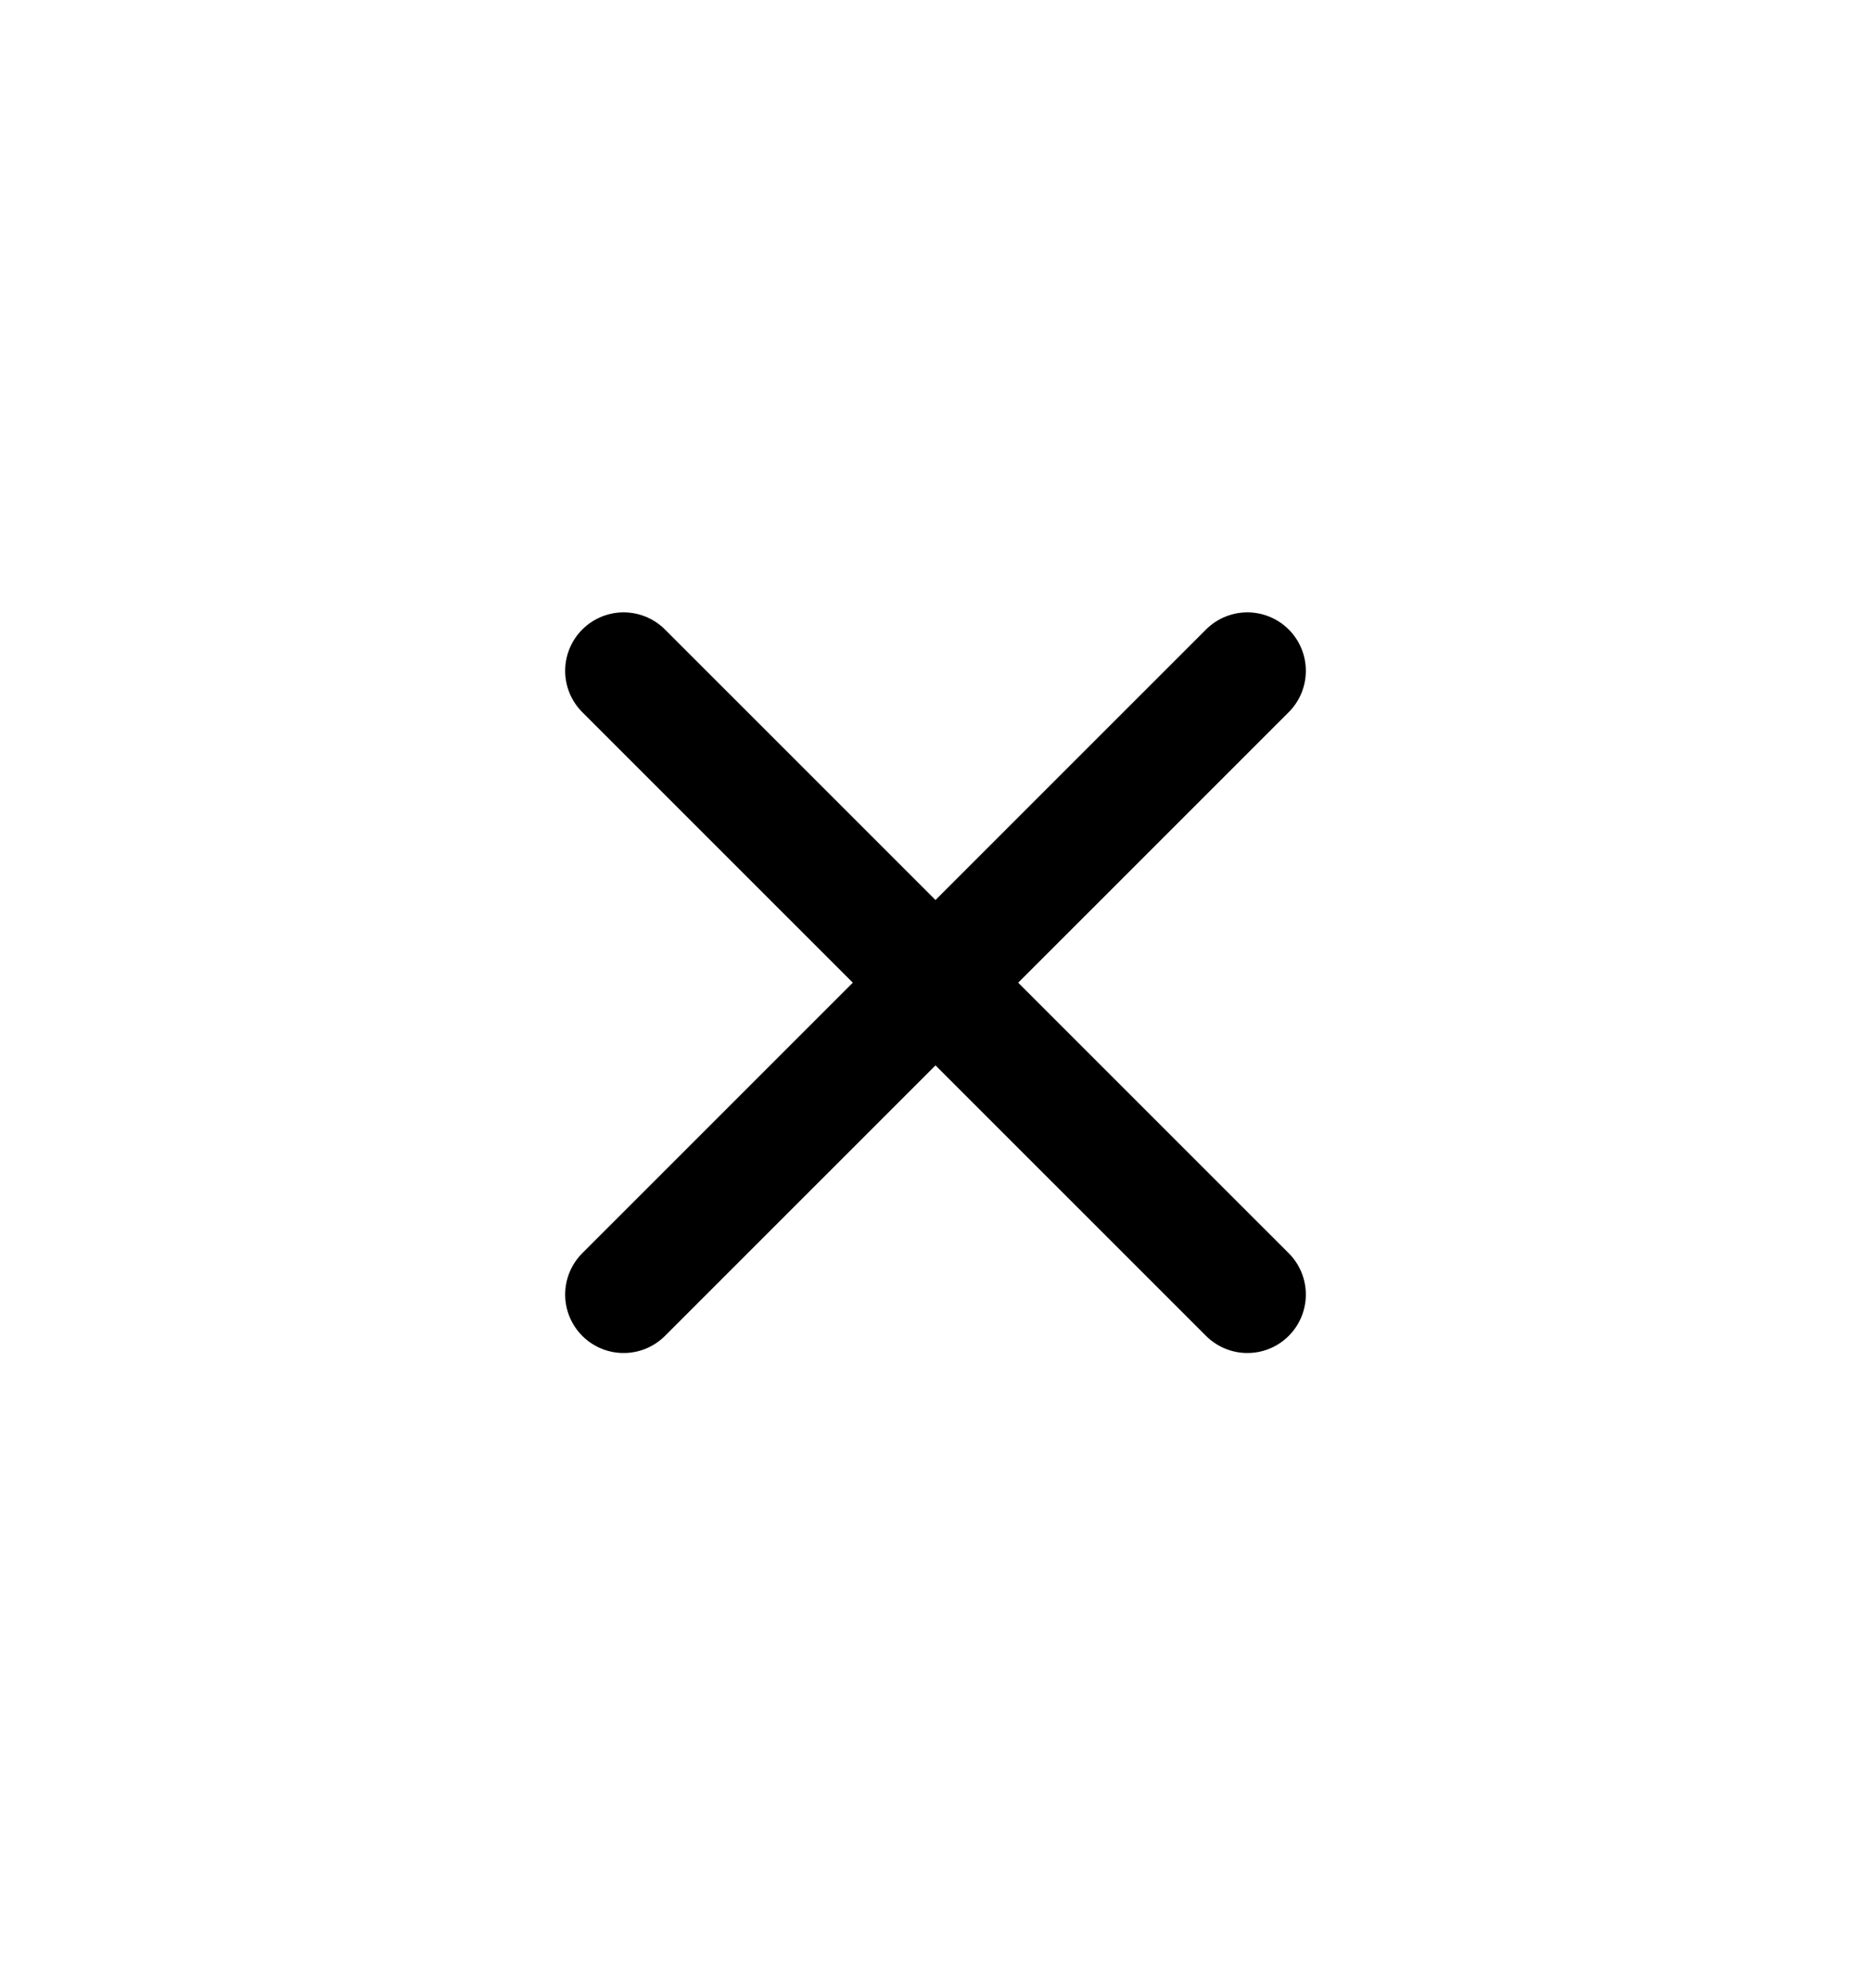 <svg xmlns="http://www.w3.org/2000/svg" width="16" height="17" viewBox="0 0 16 17" fill="none">
  <path d="M10.667 5.736L5.333 11.069M10.667 11.069L5.333 5.736" stroke="black" stroke-linecap="round"/>
</svg>